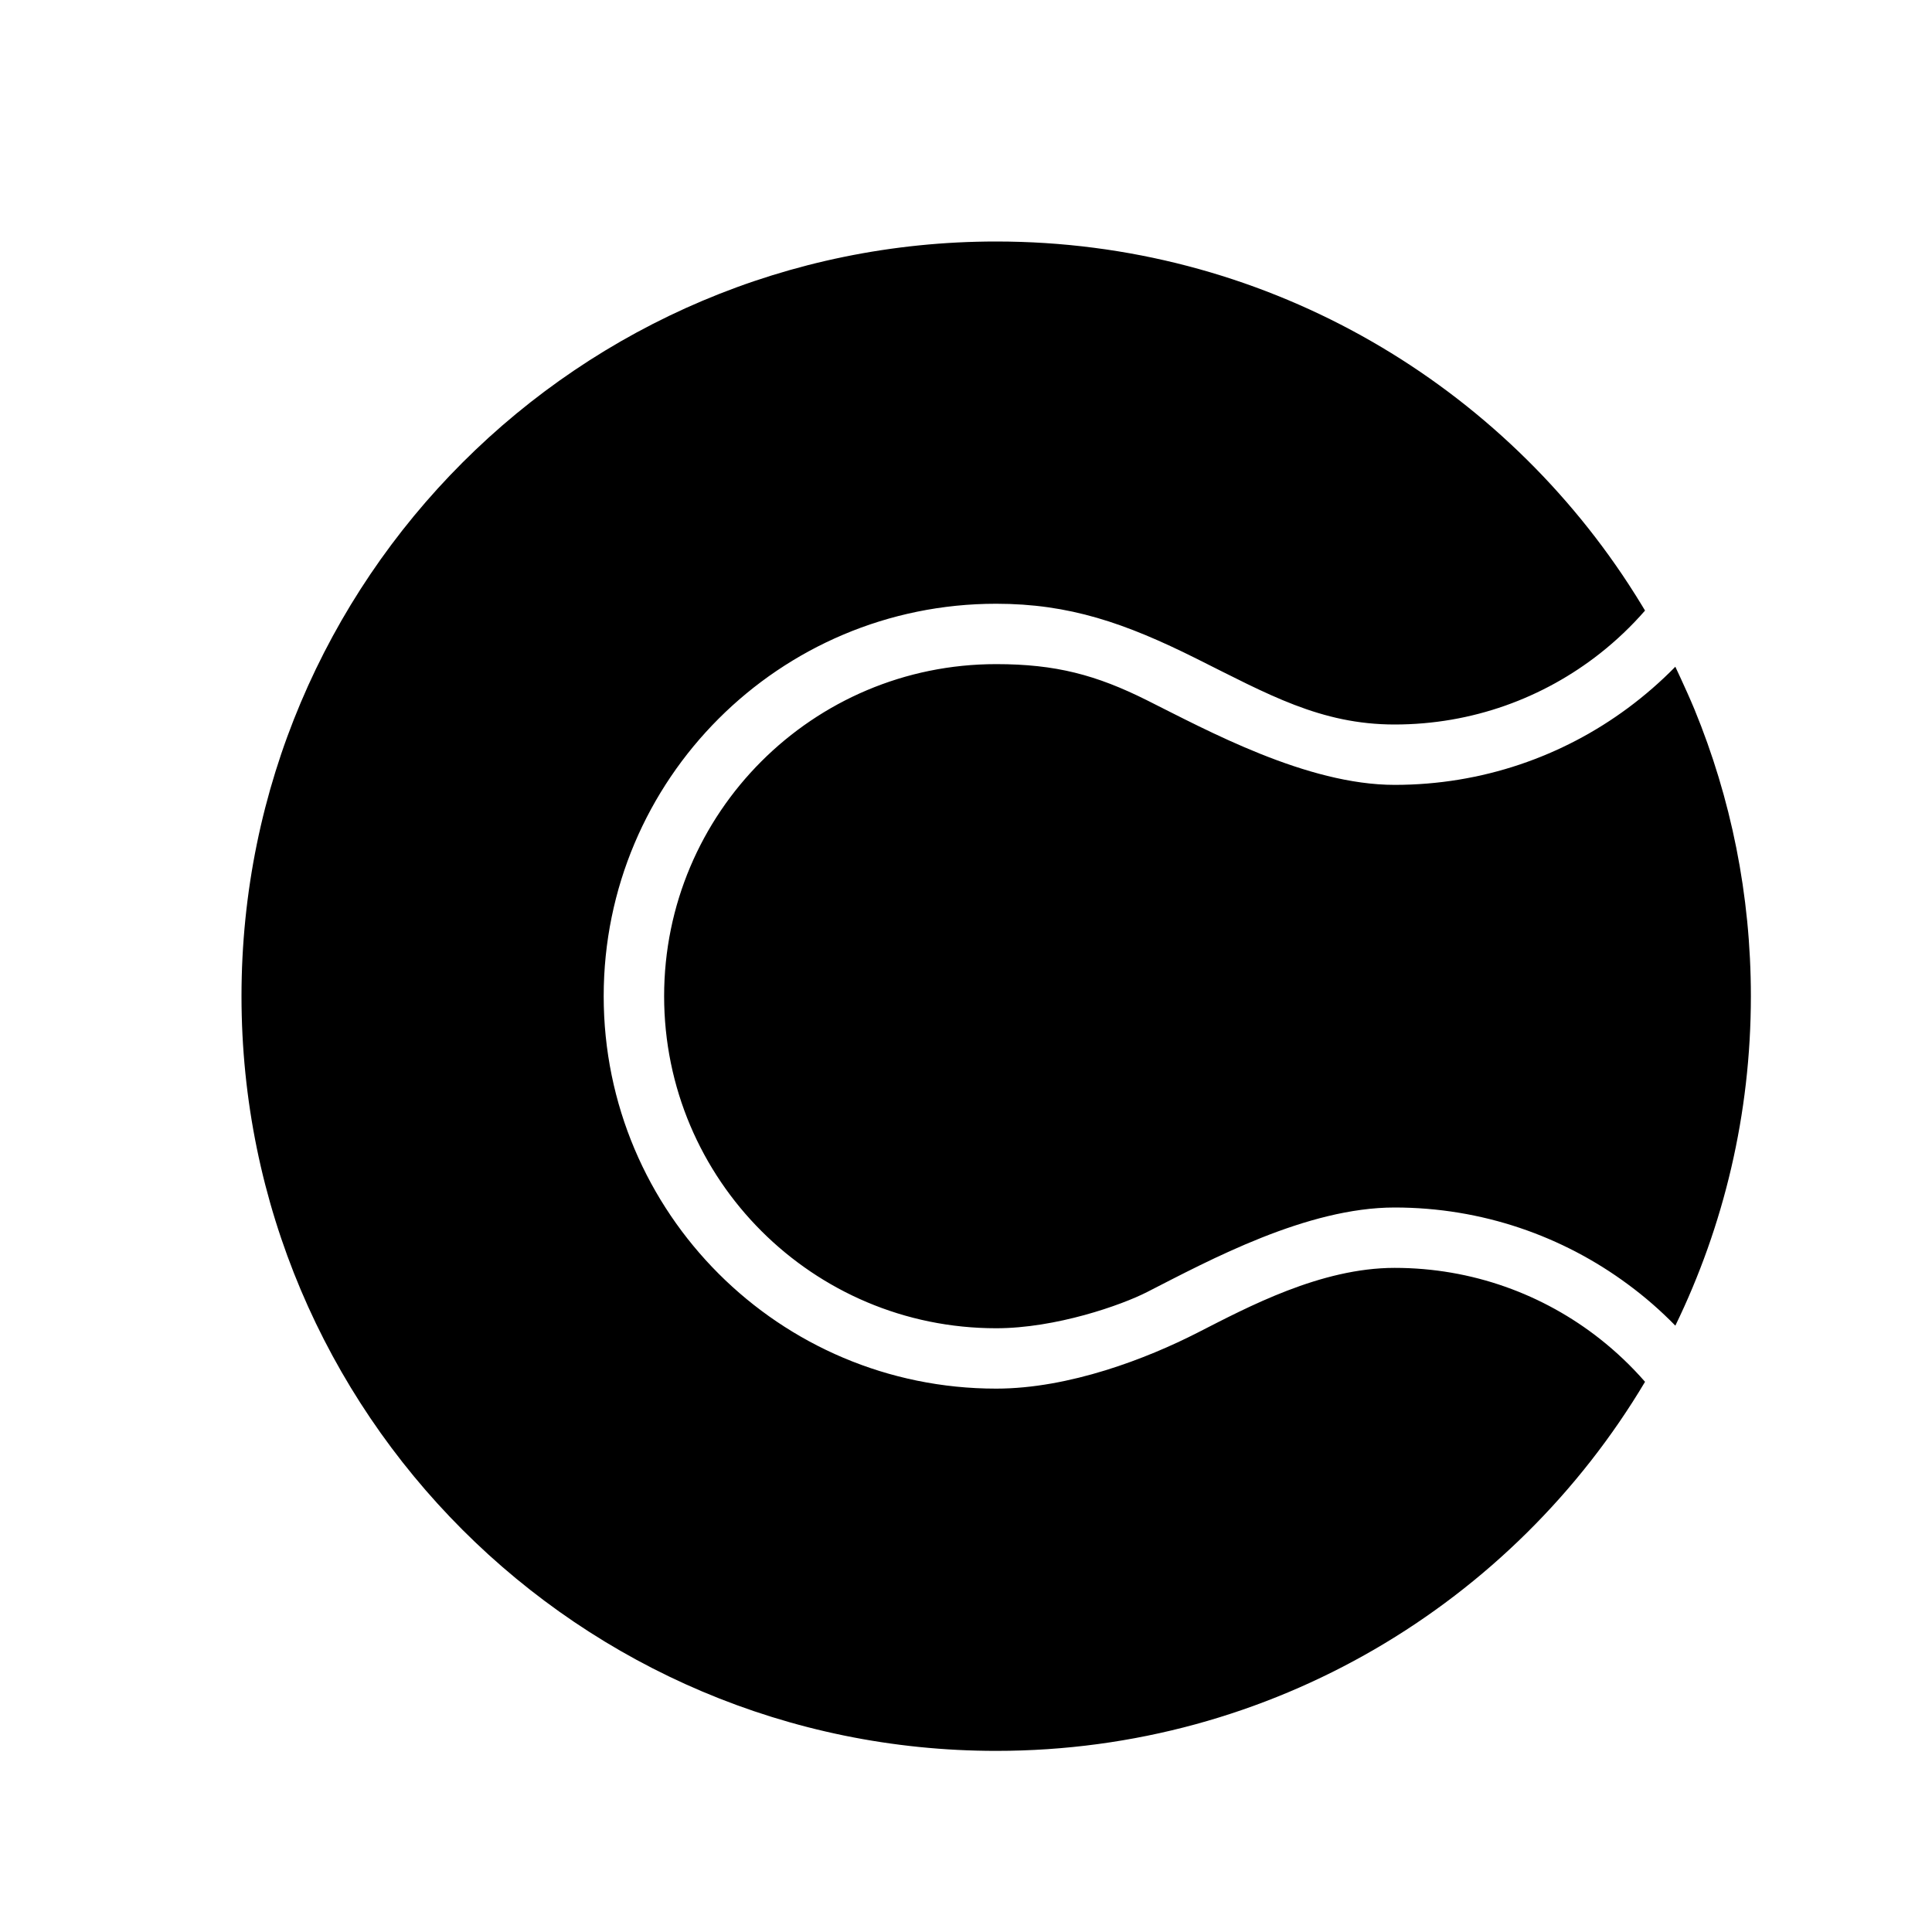 <!-- Generated by IcoMoon.io -->
<svg version="1.1" xmlns="http://www.w3.org/2000/svg" width="32" height="32" viewBox="0 0 32 32">
<title>tennis-ball3</title>
<path d="M27.749 11.043c-0.042-0.086 0.181 0.378 0.317 0.707 0.602 1.465 0.934 3.069 0.934 4.75 0 1.957-0.45 3.808-1.251 5.457-0.242-0.248-0.504-0.477-0.784-0.683-1.080-0.8-2.418-1.274-3.865-1.274-1.456 0-3.060 0.868-4.1 1.4-0.426 0.218-1.513 0.6-2.5 0.6-3.038 0-5.5-2.462-5.5-5.5s2.462-5.5 5.5-5.5c0.987 0 1.658 0.179 2.5 0.6 1 0.5 2.644 1.4 4.1 1.4 1.448 0 2.785-0.473 3.865-1.274 0.279-0.207 0.541-0.435 0.784-0.683v0zM27.247 10.113c0.062 0.104-0.111-0.19-0.271-0.434-2.231-3.419-6.090-5.679-10.476-5.679-6.904 0-12.5 5.596-12.5 12.5s5.596 12.5 12.5 12.5c4.57 0 8.567-2.452 10.747-6.113-0.226-0.259-0.475-0.496-0.745-0.709-0.936-0.738-2.118-1.178-3.403-1.178-1.223 0-2.431 0.648-3.265 1.074s-2.122 0.926-3.335 0.926c-3.59 0-6.5-2.91-6.5-6.5s2.91-6.5 6.5-6.5c1.212 0 2.136 0.319 3.318 0.909s2.059 1.091 3.282 1.091c1.285 0 2.466-0.44 3.403-1.178 0.27-0.213 0.519-0.45 0.745-0.709v0z"></path>
</svg>

